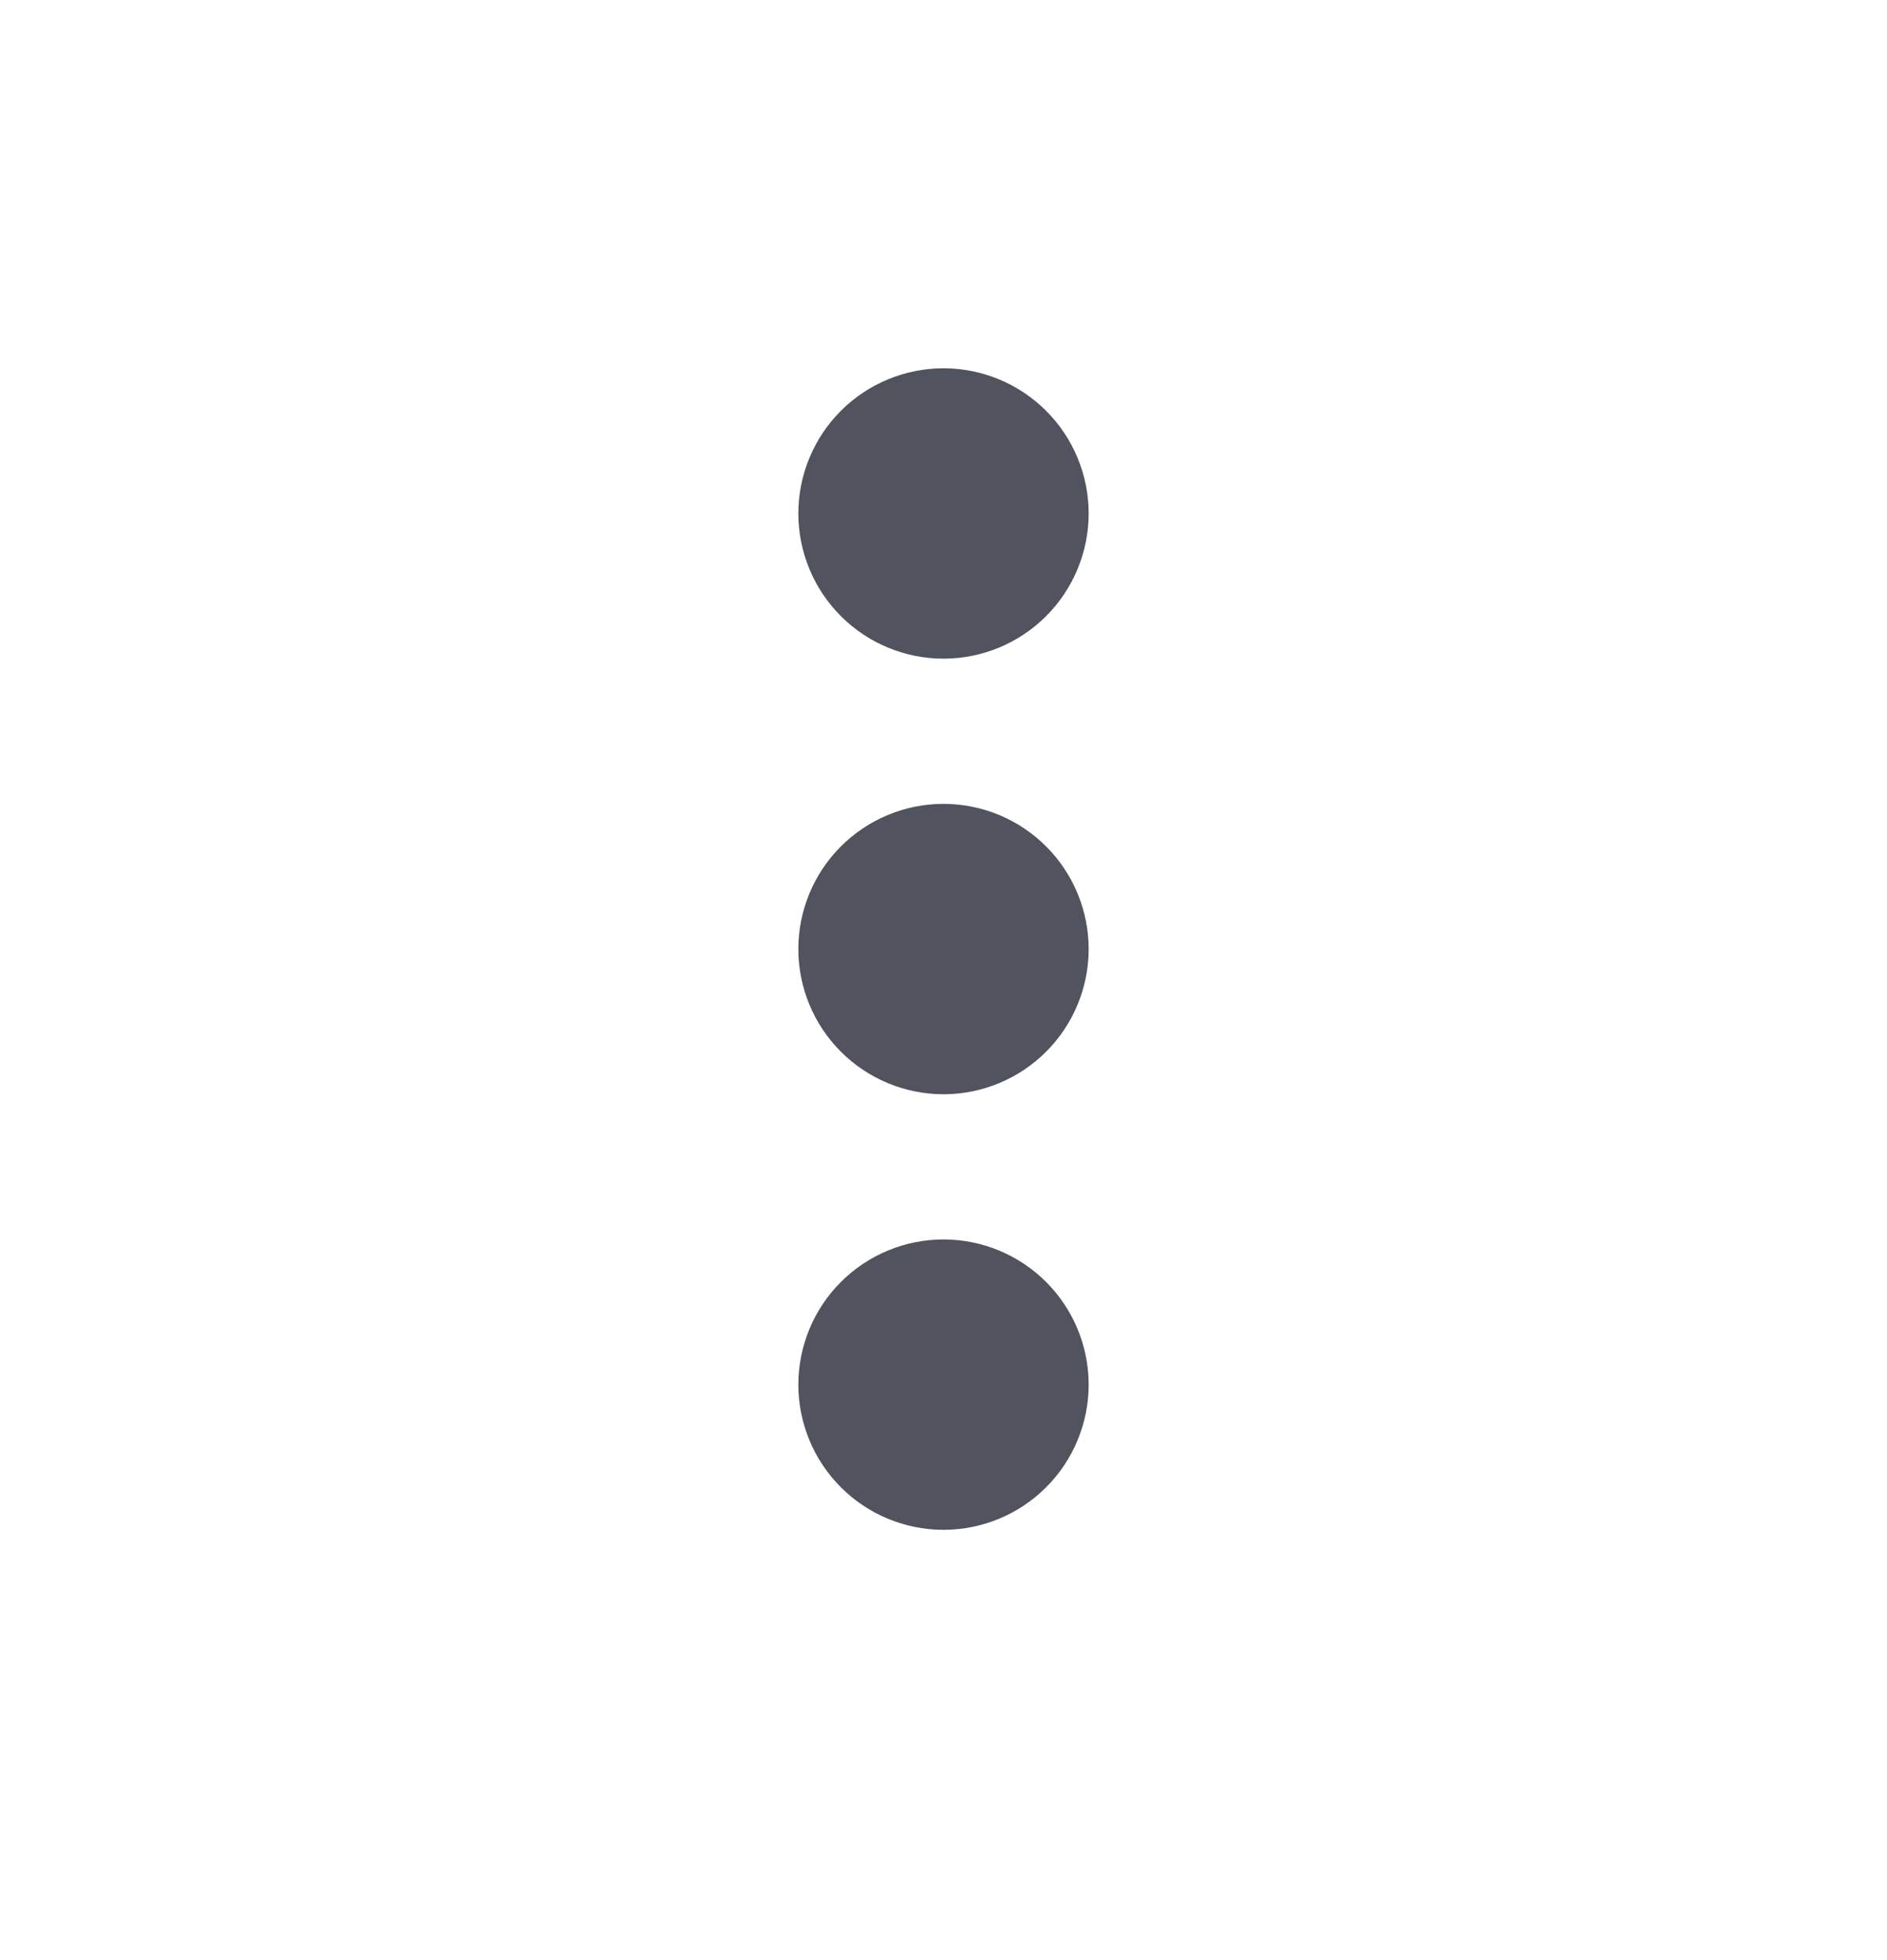 <svg width="26" height="27" viewBox="0 0 26 27" fill="none" xmlns="http://www.w3.org/2000/svg">
<path d="M11 13.073C11 13.603 11.211 14.112 11.586 14.487C11.961 14.862 12.47 15.073 13 15.073C13.53 15.073 14.039 14.862 14.414 14.487C14.789 14.112 15 13.603 15 13.073C15 12.543 14.789 12.034 14.414 11.659C14.039 11.284 13.53 11.073 13 11.073C12.47 11.073 11.961 11.284 11.586 11.659C11.211 12.034 11 12.543 11 13.073ZM11 7.073C11 7.603 11.211 8.112 11.586 8.487C11.961 8.862 12.47 9.073 13 9.073C13.53 9.073 14.039 8.862 14.414 8.487C14.789 8.112 15 7.603 15 7.073C15 6.543 14.789 6.034 14.414 5.659C14.039 5.284 13.53 5.073 13 5.073C12.47 5.073 11.961 5.284 11.586 5.659C11.211 6.034 11 6.543 11 7.073ZM11 19.073C11 19.603 11.211 20.112 11.586 20.487C11.961 20.862 12.47 21.073 13 21.073C13.53 21.073 14.039 20.862 14.414 20.487C14.789 20.112 15 19.603 15 19.073C15 18.543 14.789 18.034 14.414 17.659C14.039 17.284 13.53 17.073 13 17.073C12.47 17.073 11.961 17.284 11.586 17.659C11.211 18.034 11 18.543 11 19.073Z" fill="#51545F"/>
</svg>
